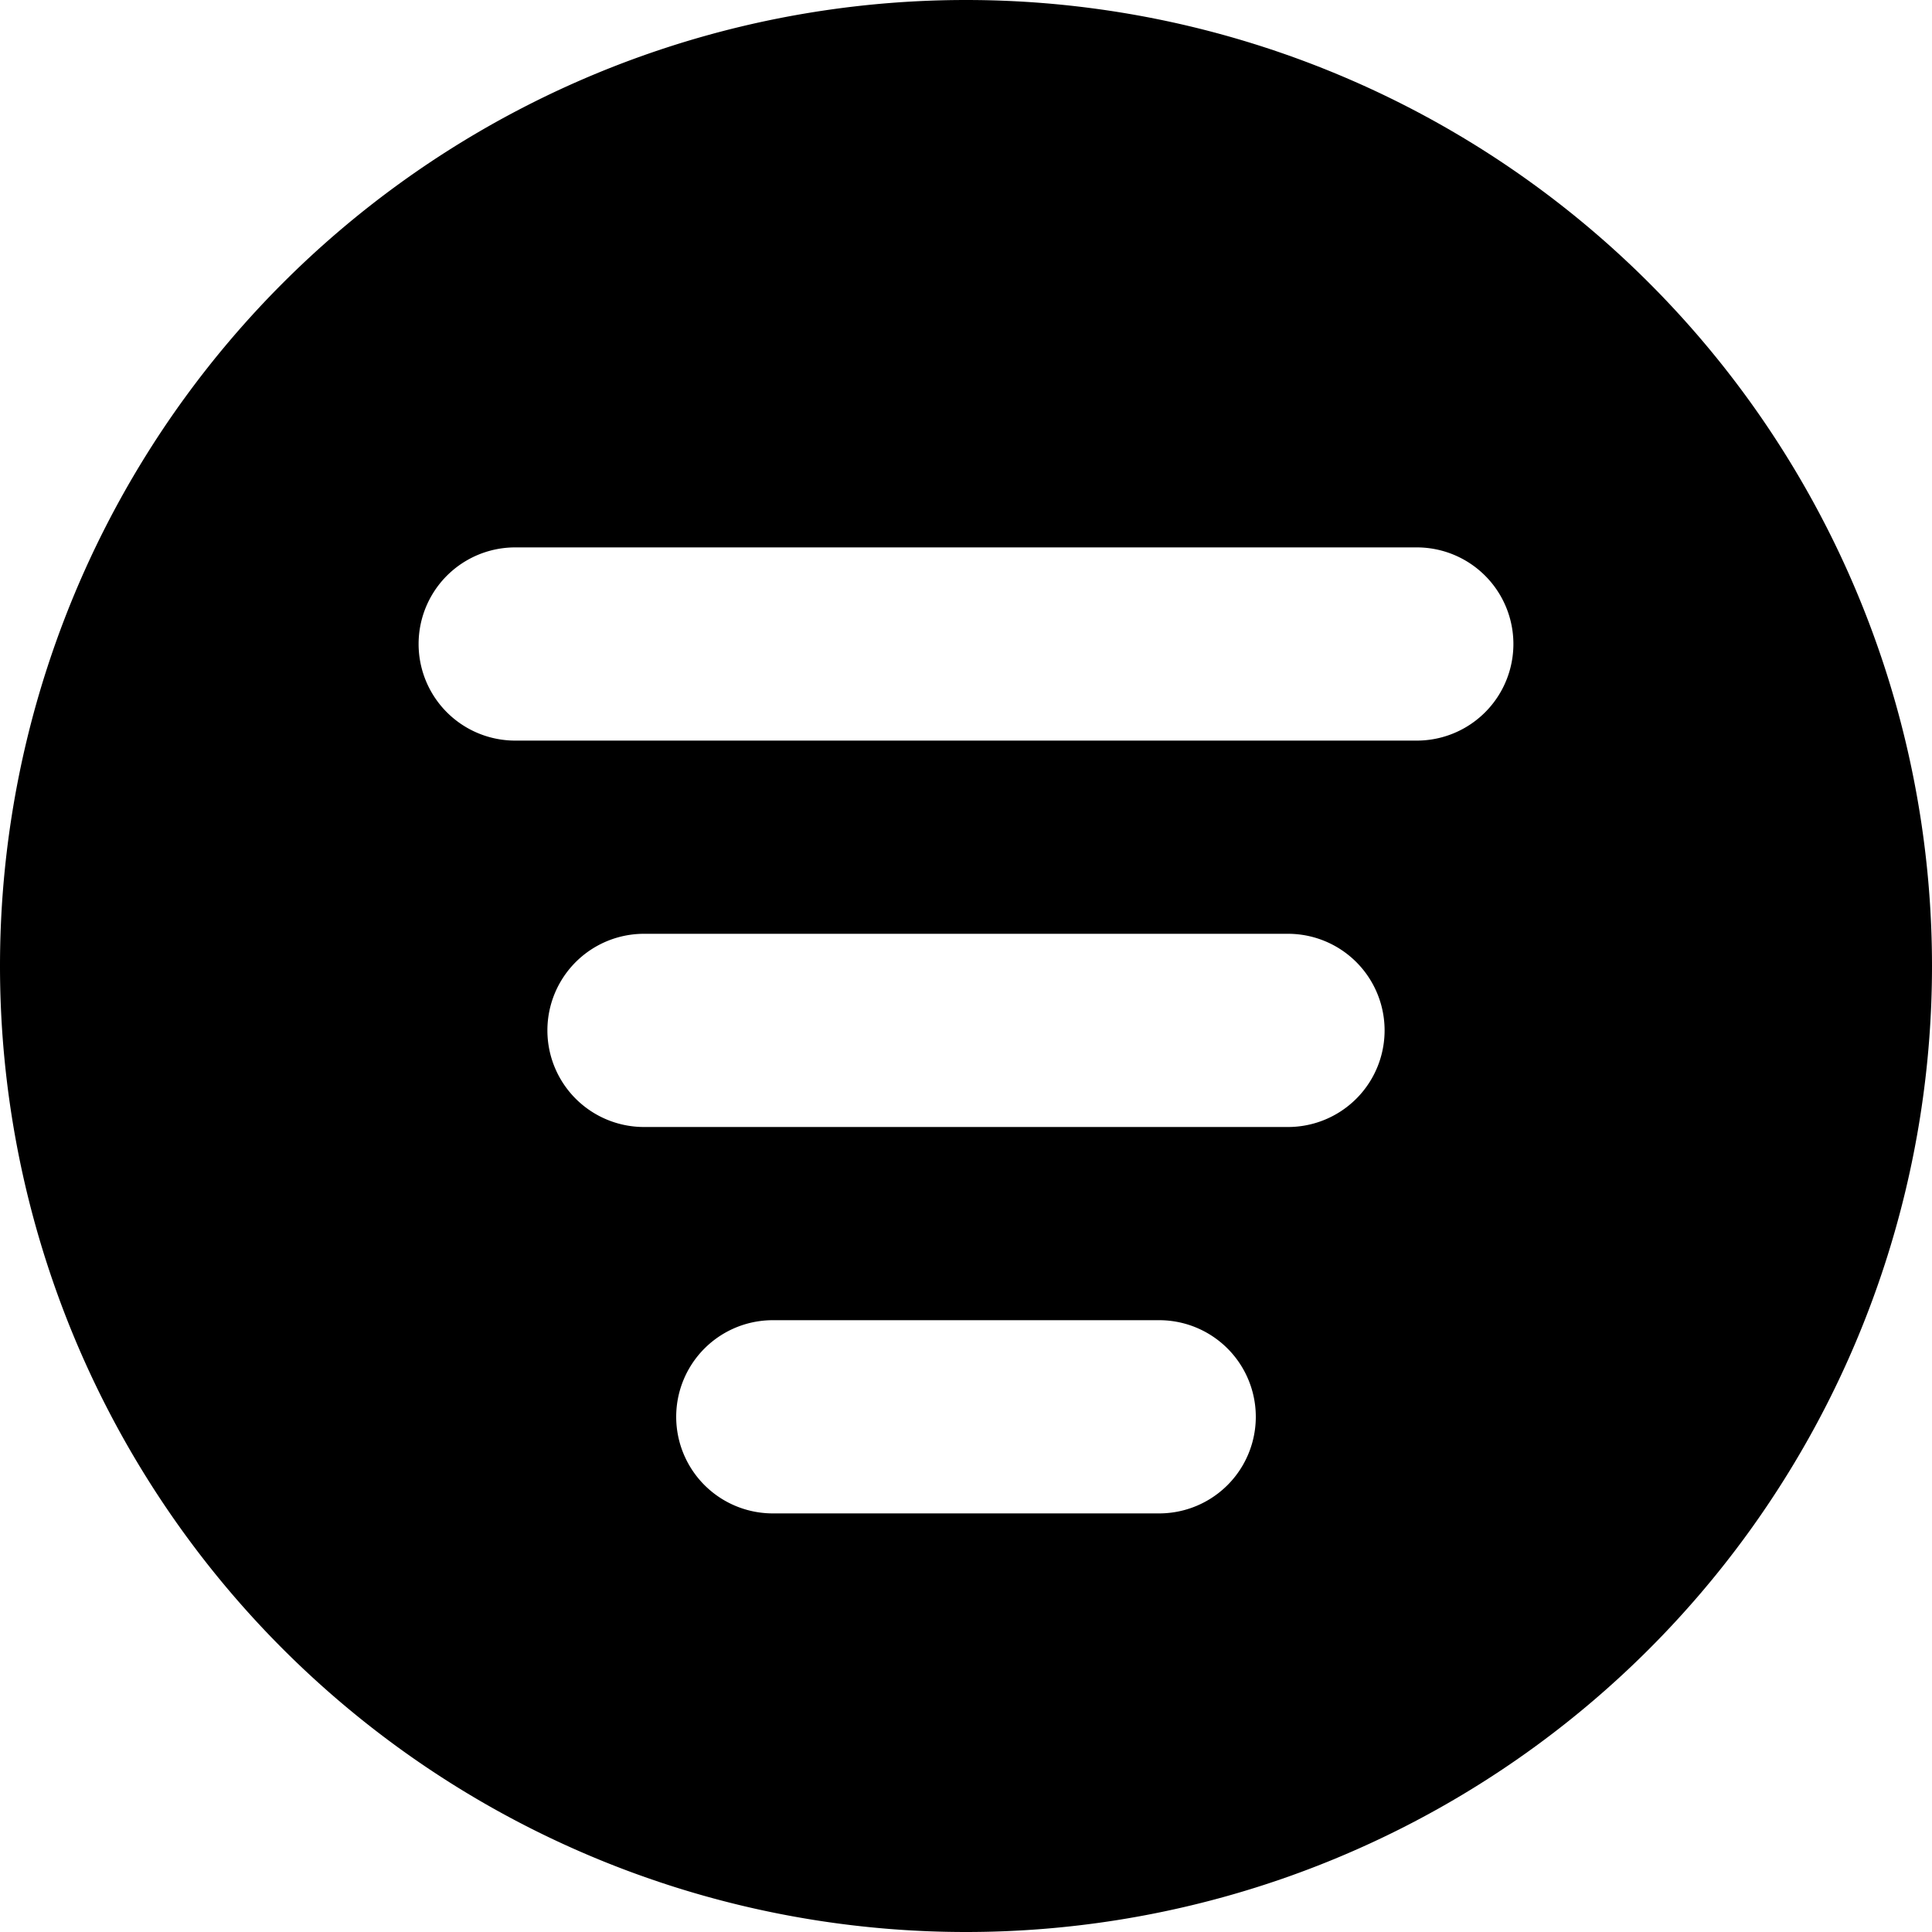 <svg xmlns="http://www.w3.org/2000/svg" viewBox="0 0 15 15" preserveAspectRatio="xMidYMin meet"><path d="M7.5 0a7.5 7.5 0 1 1 0 15 7.5 7.5 0 0 1 0-15M6 10.25a.75.75 0 0 0 0 1.5h3a.75.75 0 0 0 0-1.5zm-1-3a.75.75 0 0 0 0 1.5h5a.75.75 0 0 0 0-1.5zm-1-3a.75.75 0 0 0 0 1.5h7a.75.75 0 0 0 0-1.5z"/></svg>
